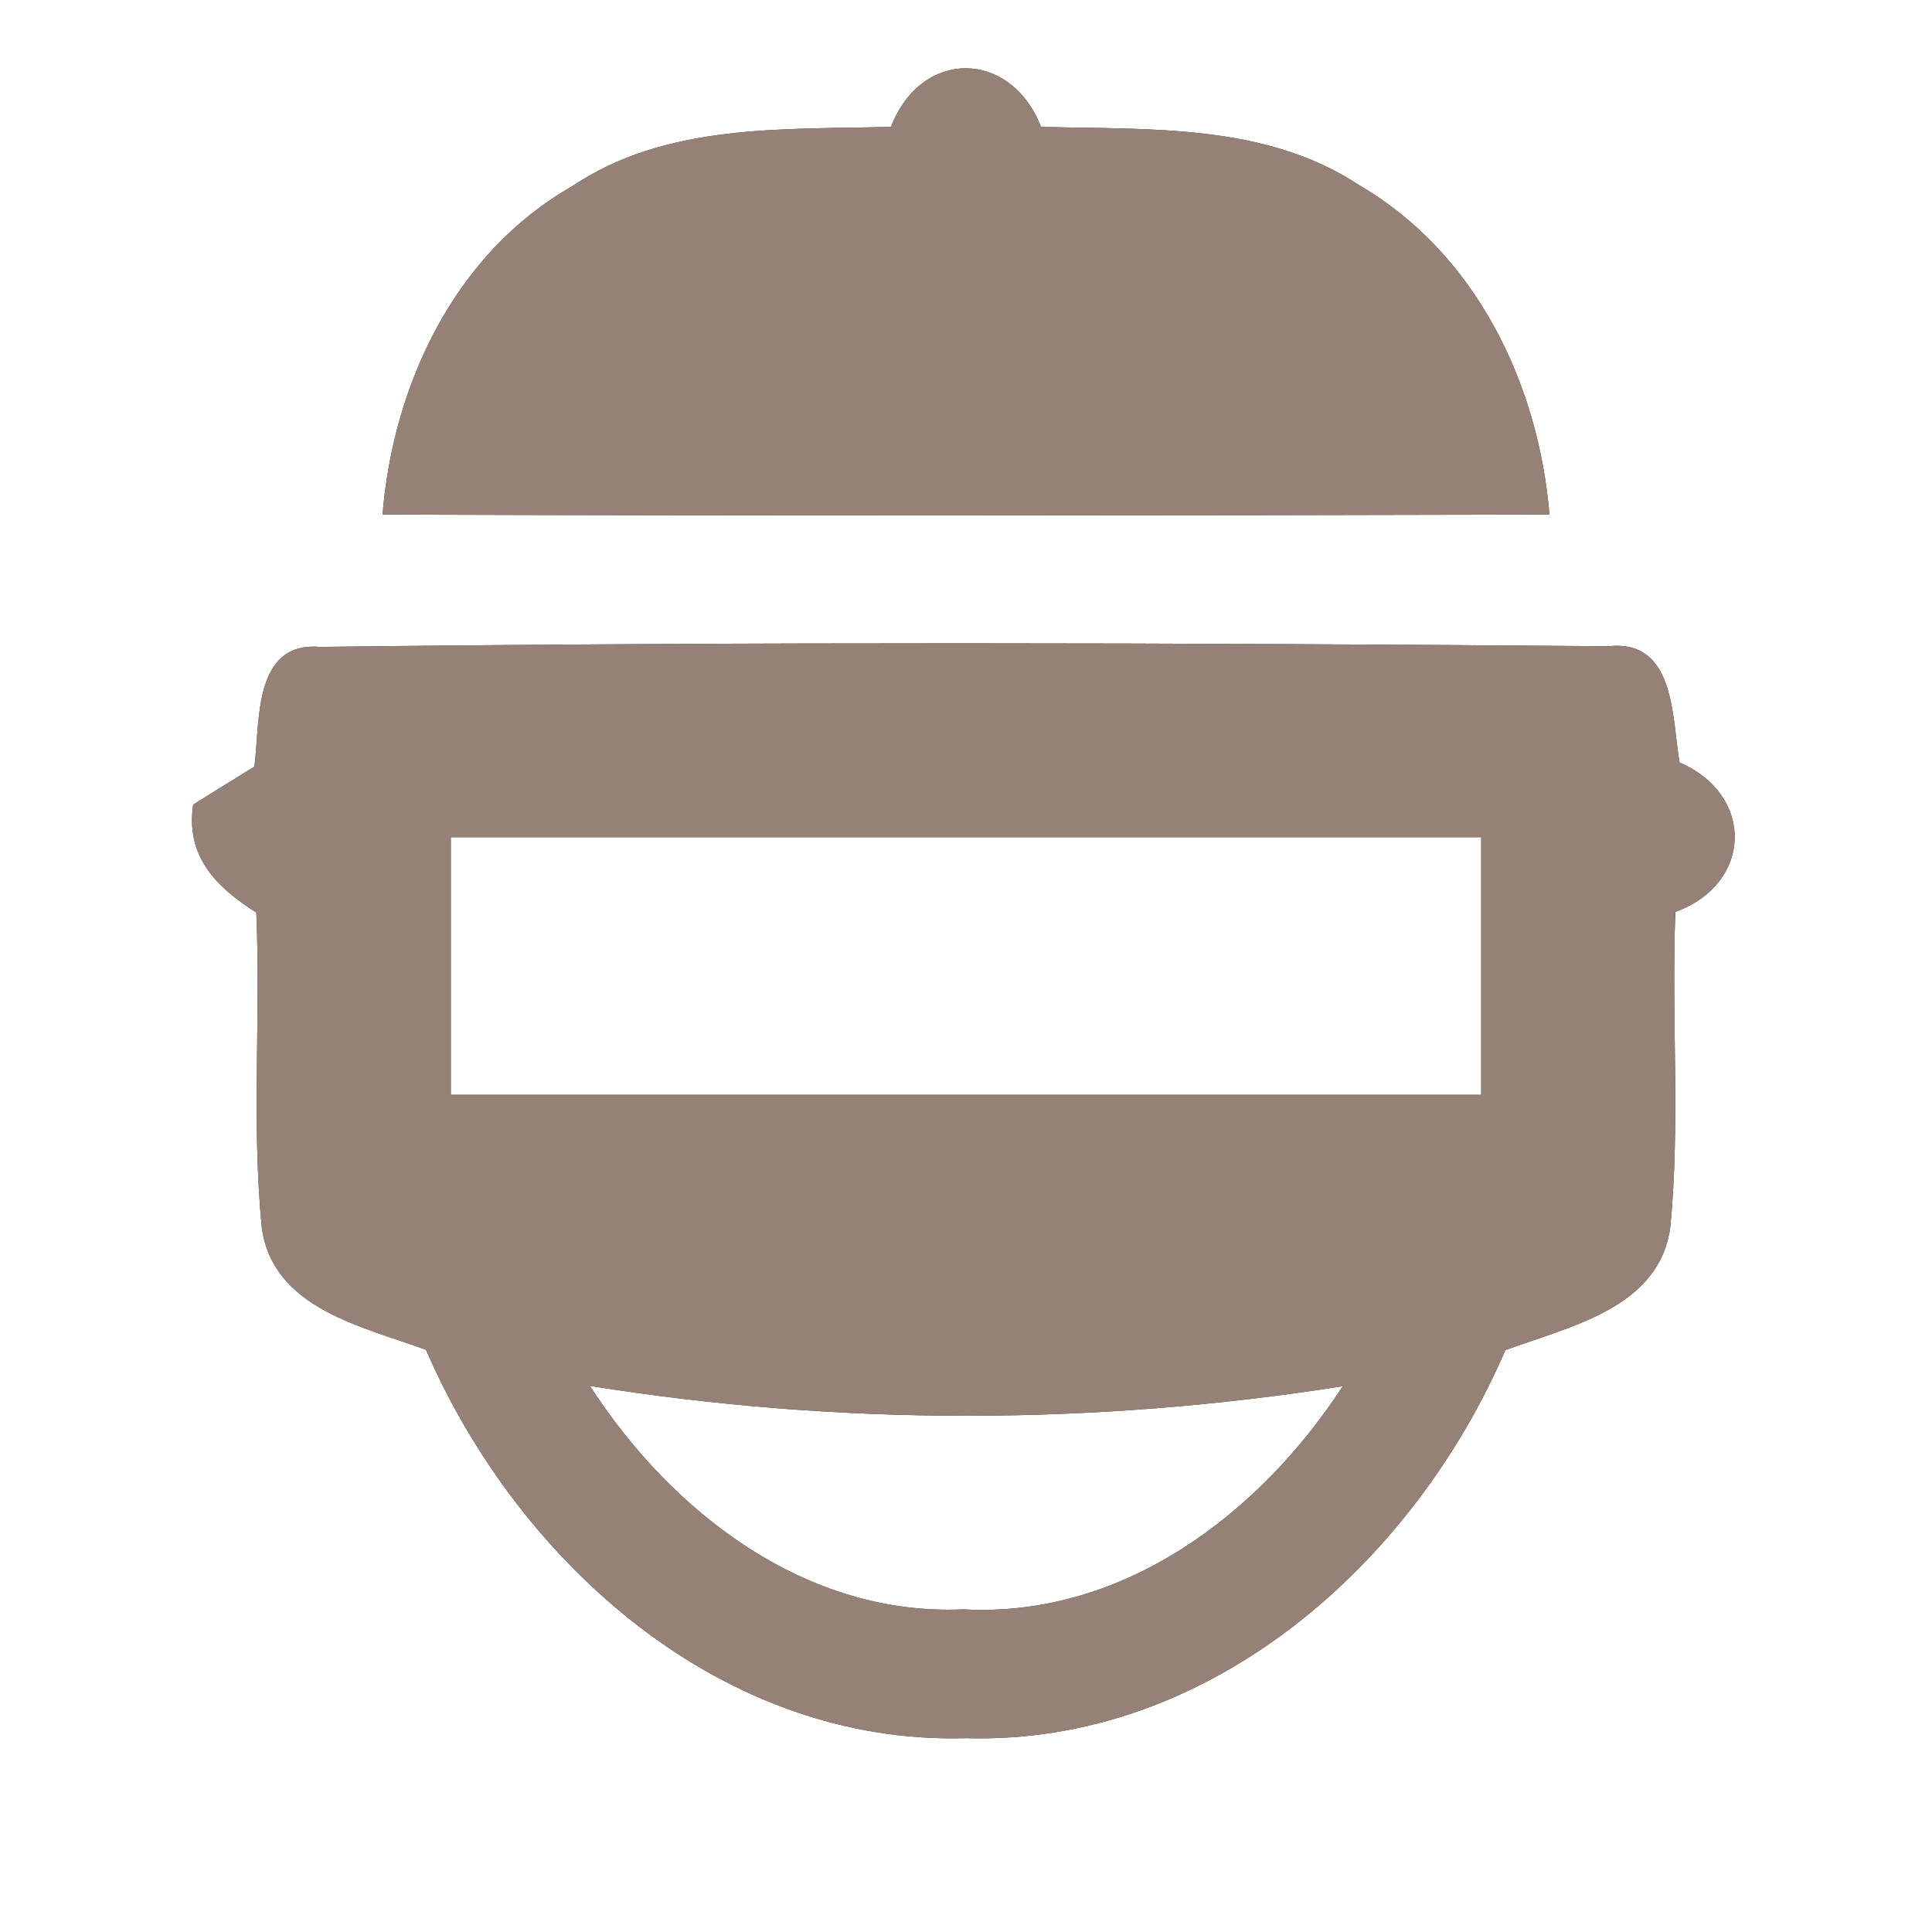<?xml version="1.0" encoding="UTF-8" ?>
<!DOCTYPE svg PUBLIC "-//W3C//DTD SVG 1.1//EN" "http://www.w3.org/Graphics/SVG/1.1/DTD/svg11.dtd">
<svg width="60pt" height="60pt" viewBox="0 0 60 60" version="1.1" xmlns="http://www.w3.org/2000/svg">
<rect x="0" y="0" width="60" height="60" fill="#333333" stroke="none"/>
<g id="#ffffffff">
<path fill="#ffffff" opacity="1.00" d=" M 0.00 0.00 L 60.00 0.00 L 60.00 60.00 L 0.00 60.00 L 0.00 0.00 M 27.67 3.94 C 24.31 4.03 20.68 3.82 17.76 5.79 C 14.13 7.86 12.21 11.93 11.88 15.98 C 23.96 16.02 36.04 16.01 48.12 15.98 C 47.78 11.91 45.83 7.86 42.21 5.75 C 39.29 3.82 35.67 4.03 32.33 3.94 C 31.39 1.53 28.61 1.50 27.67 3.94 M 7.90 23.81 C 7.43 24.10 6.47 24.69 6.00 24.99 C 5.76 26.59 6.71 27.55 7.96 28.34 C 8.10 31.60 7.81 34.87 8.13 38.12 C 8.47 40.64 11.25 41.19 13.23 41.92 C 16.11 48.56 22.43 54.20 30.00 53.98 C 37.56 54.20 43.89 48.57 46.75 41.93 C 48.74 41.19 51.51 40.64 51.87 38.13 C 52.19 34.87 51.90 31.59 52.03 28.32 C 54.44 27.44 54.49 24.68 52.16 23.68 C 51.92 22.30 52.04 19.85 49.96 20.07 C 36.62 19.96 23.26 19.93 9.93 20.09 C 7.85 19.92 8.08 22.44 7.90 23.81 Z" />
<path fill="#ffffff" opacity="1.00" d=" M 14.00 26.00 C 24.67 26.00 35.33 26.00 46.00 26.00 C 46.00 28.67 46.00 31.33 46.00 34.00 C 35.33 34.00 24.67 34.00 14.00 34.00 C 14.00 31.33 14.00 28.67 14.00 26.00 Z" />
<path fill="#ffffff" opacity="1.00" d=" M 18.32 43.04 C 26.06 44.28 33.96 44.27 41.70 43.05 C 39.12 47.02 34.87 50.25 29.92 49.98 C 25.02 50.20 20.86 46.97 18.32 43.04 Z" />
</g>
<g id="#000000ff">
<path fill="#968176" opacity="1.00" d=" M 27.67 3.94 C 28.61 1.50 31.39 1.53 32.33 3.94 C 35.67 4.03 39.29 3.82 42.21 5.75 C 45.83 7.86 47.78 11.91 48.12 15.98 C 36.04 16.01 23.96 16.02 11.88 15.98 C 12.21 11.93 14.13 7.86 17.76 5.79 C 20.68 3.82 24.31 4.03 27.67 3.94 Z" />
<path fill="#968176" opacity="1.00" d=" M 7.90 23.81 C 8.08 22.44 7.85 19.92 9.93 20.09 C 23.26 19.93 36.62 19.96 49.96 20.07 C 52.04 19.85 51.92 22.30 52.16 23.68 C 54.49 24.68 54.44 27.44 52.03 28.32 C 51.90 31.59 52.19 34.87 51.87 38.13 C 51.51 40.64 48.74 41.19 46.75 41.93 C 43.89 48.57 37.56 54.20 30.00 53.98 C 22.43 54.20 16.11 48.56 13.23 41.92 C 11.25 41.19 8.47 40.64 8.13 38.12 C 7.81 34.87 8.10 31.60 7.96 28.34 C 6.71 27.55 5.76 26.59 6.00 24.99 C 6.47 24.69 7.43 24.10 7.90 23.81 M 14.00 26.00 C 14.00 28.67 14.00 31.33 14.00 34.00 C 24.67 34.00 35.33 34.00 46.00 34.00 C 46.00 31.33 46.00 28.67 46.00 26.00 C 35.33 26.00 24.67 26.00 14.00 26.00 M 18.32 43.04 C 20.86 46.97 25.02 50.20 29.92 49.98 C 34.87 50.25 39.12 47.02 41.70 43.05 C 33.96 44.27 26.06 44.28 18.32 43.04 Z" />
</g>
</svg>
